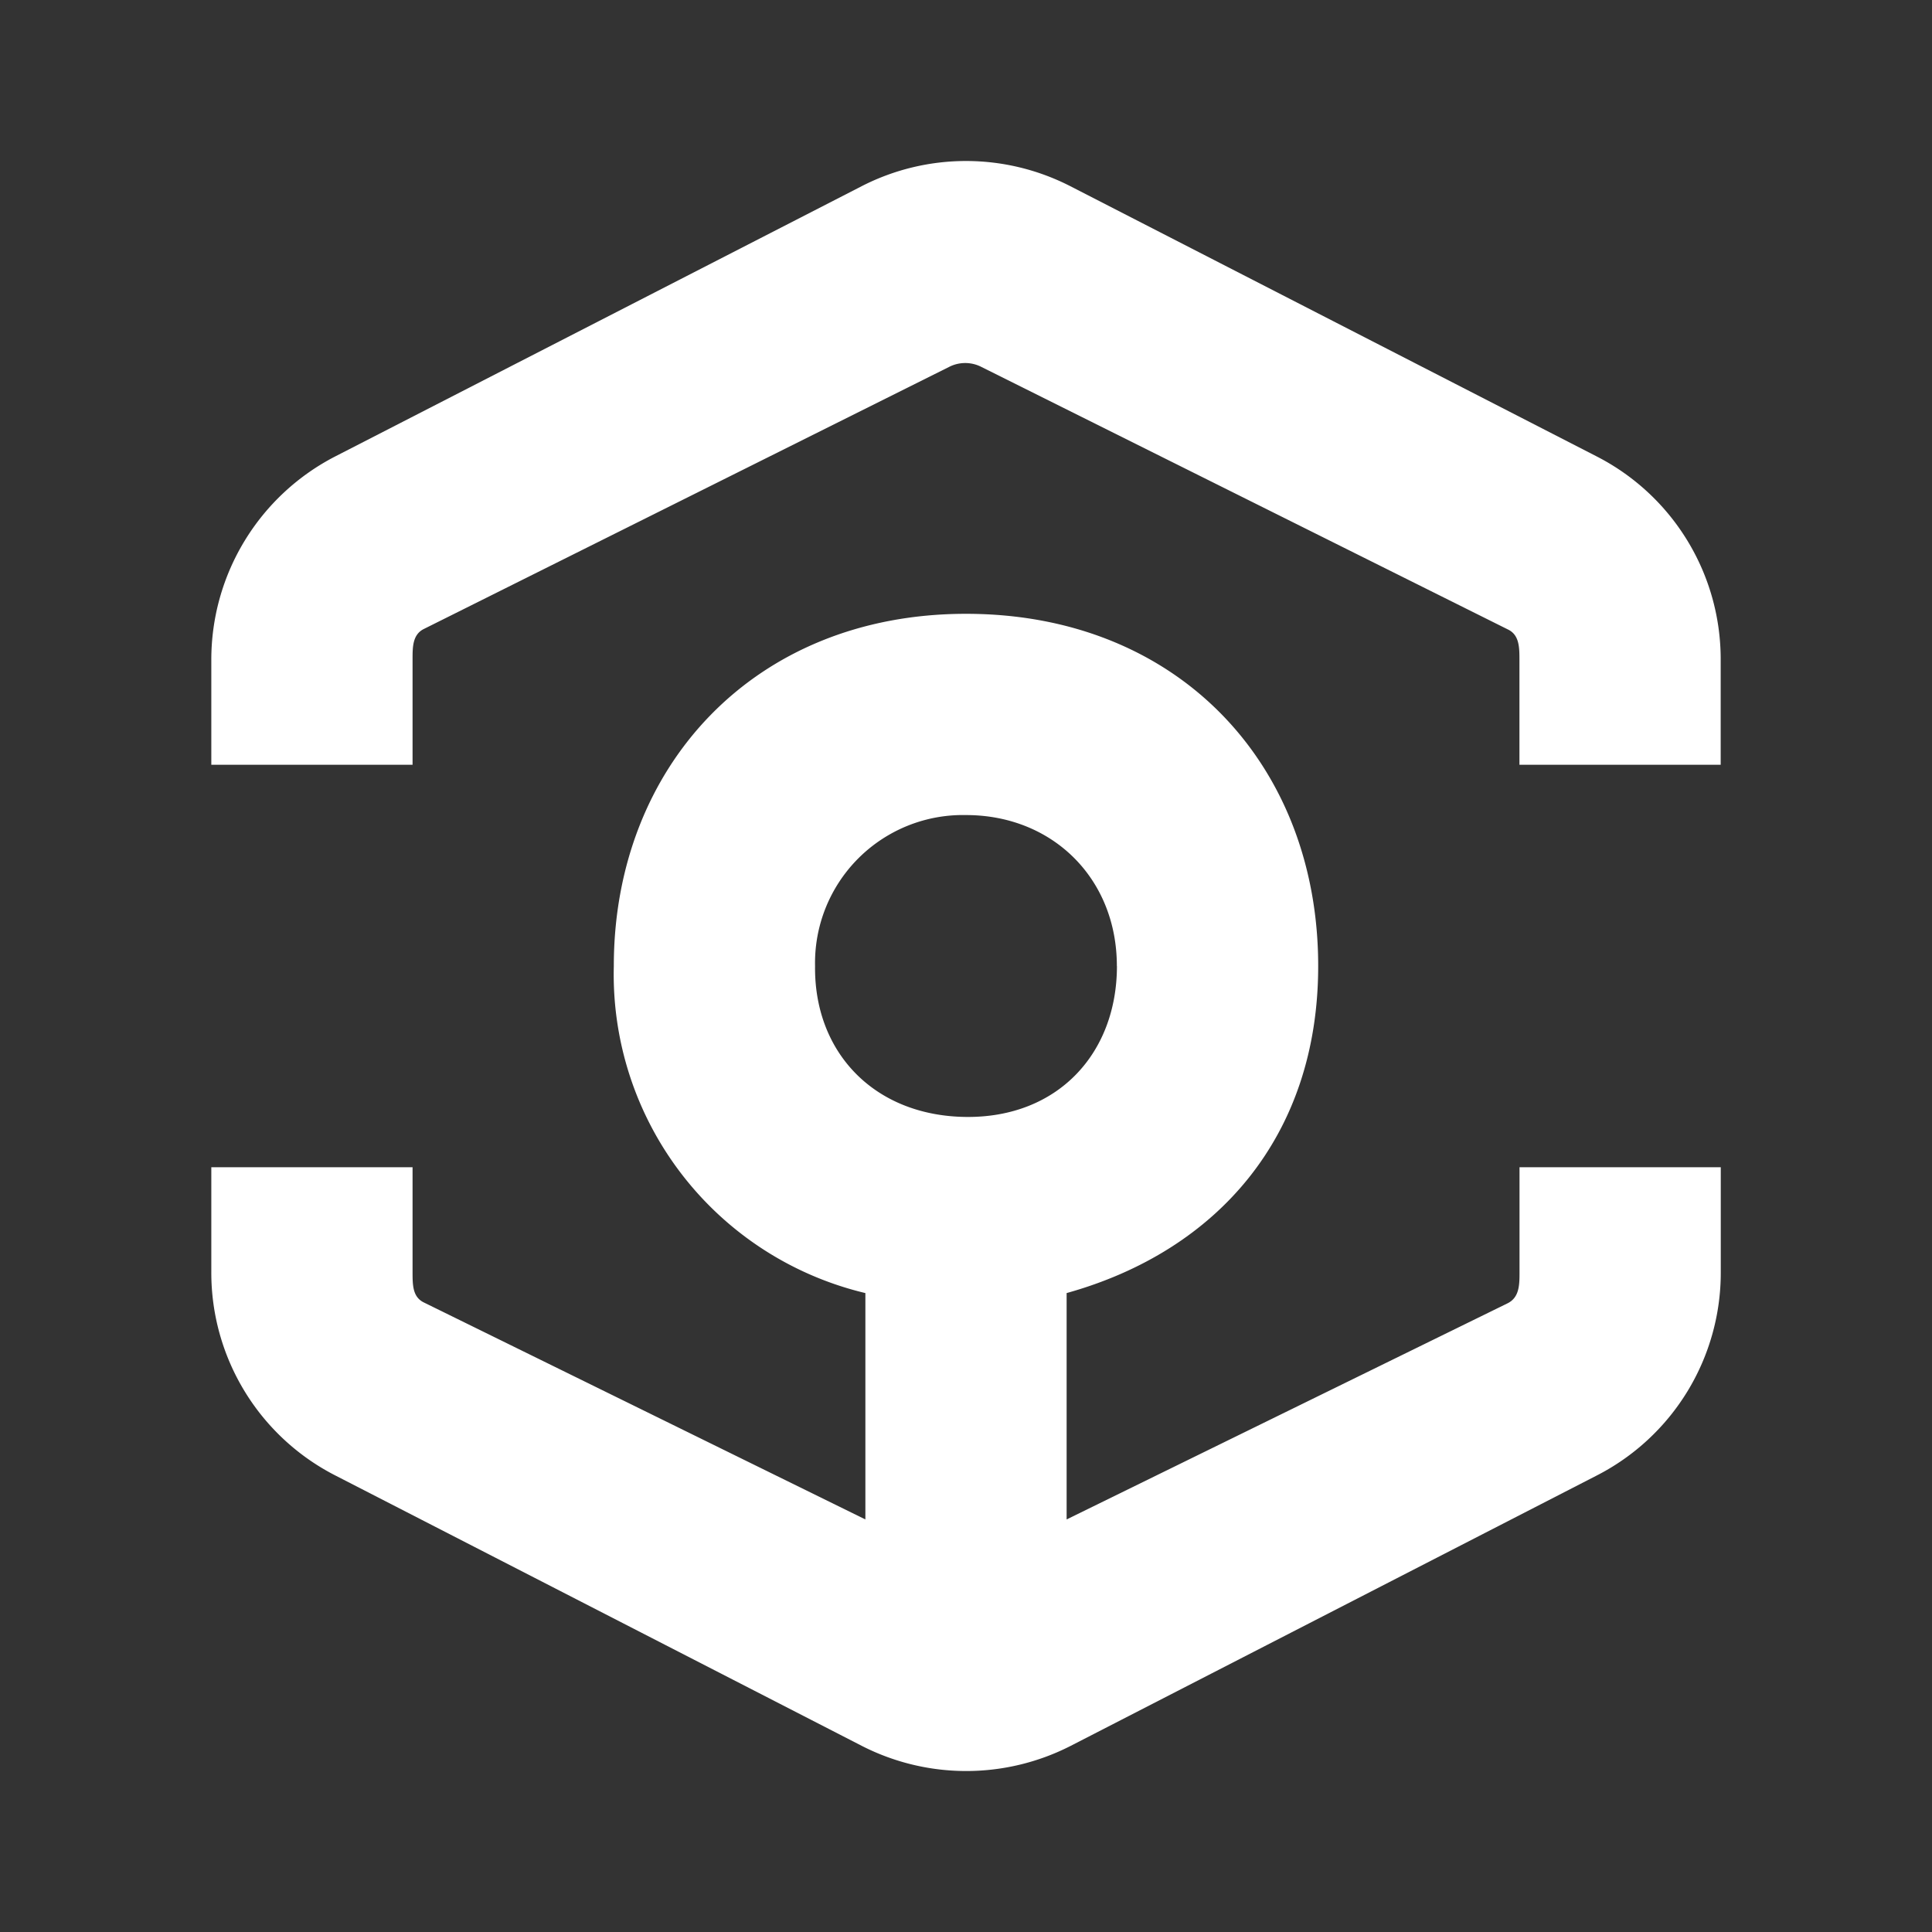 <svg xmlns="http://www.w3.org/2000/svg" width="24" height="24" fill="none" viewBox="0 0 24 24">
    <rect x="0" y="0" width="24" height="24" fill="#333333" stroke="none"/>
    <path fill="#fff" d="m13.294 2.312 6.537 3.356A2.83 2.83 0 0 1 21.375 8.2v1.3h-2.5V8.2c0-.156 0-.313-.144-.381l-6.544-3.263a.44.44 0 0 0-.393 0L5.268 7.812c-.143.069-.143.225-.143.375V9.5h-2.5V8.2a2.84 2.84 0 0 1 1.543-2.532l6.538-3.356a2.84 2.84 0 0 1 2.588 0m.58 9.688c0-1.088-.8-1.875-1.874-1.875A1.837 1.837 0 0 0 10.125 12c-.013 1.075.737 1.863 1.875 1.875s1.875-.787 1.875-1.875m4.857 4.188c.144-.075.144-.232.144-.388v-1.3h2.5v1.3a2.83 2.83 0 0 1-1.544 2.531L13.3 21.688a2.85 2.85 0 0 1-2.594 0L4.168 18.33a2.83 2.83 0 0 1-1.543-2.53v-1.3h2.5v1.3c0 .163 0 .313.143.381l5.482 2.694v-2.812A4.07 4.07 0 0 1 7.625 12c0-2.469 1.737-4.375 4.375-4.375S16.375 9.5 16.375 12c0 2.106-1.244 3.538-3.125 4.063v2.812z"/>
</svg>
